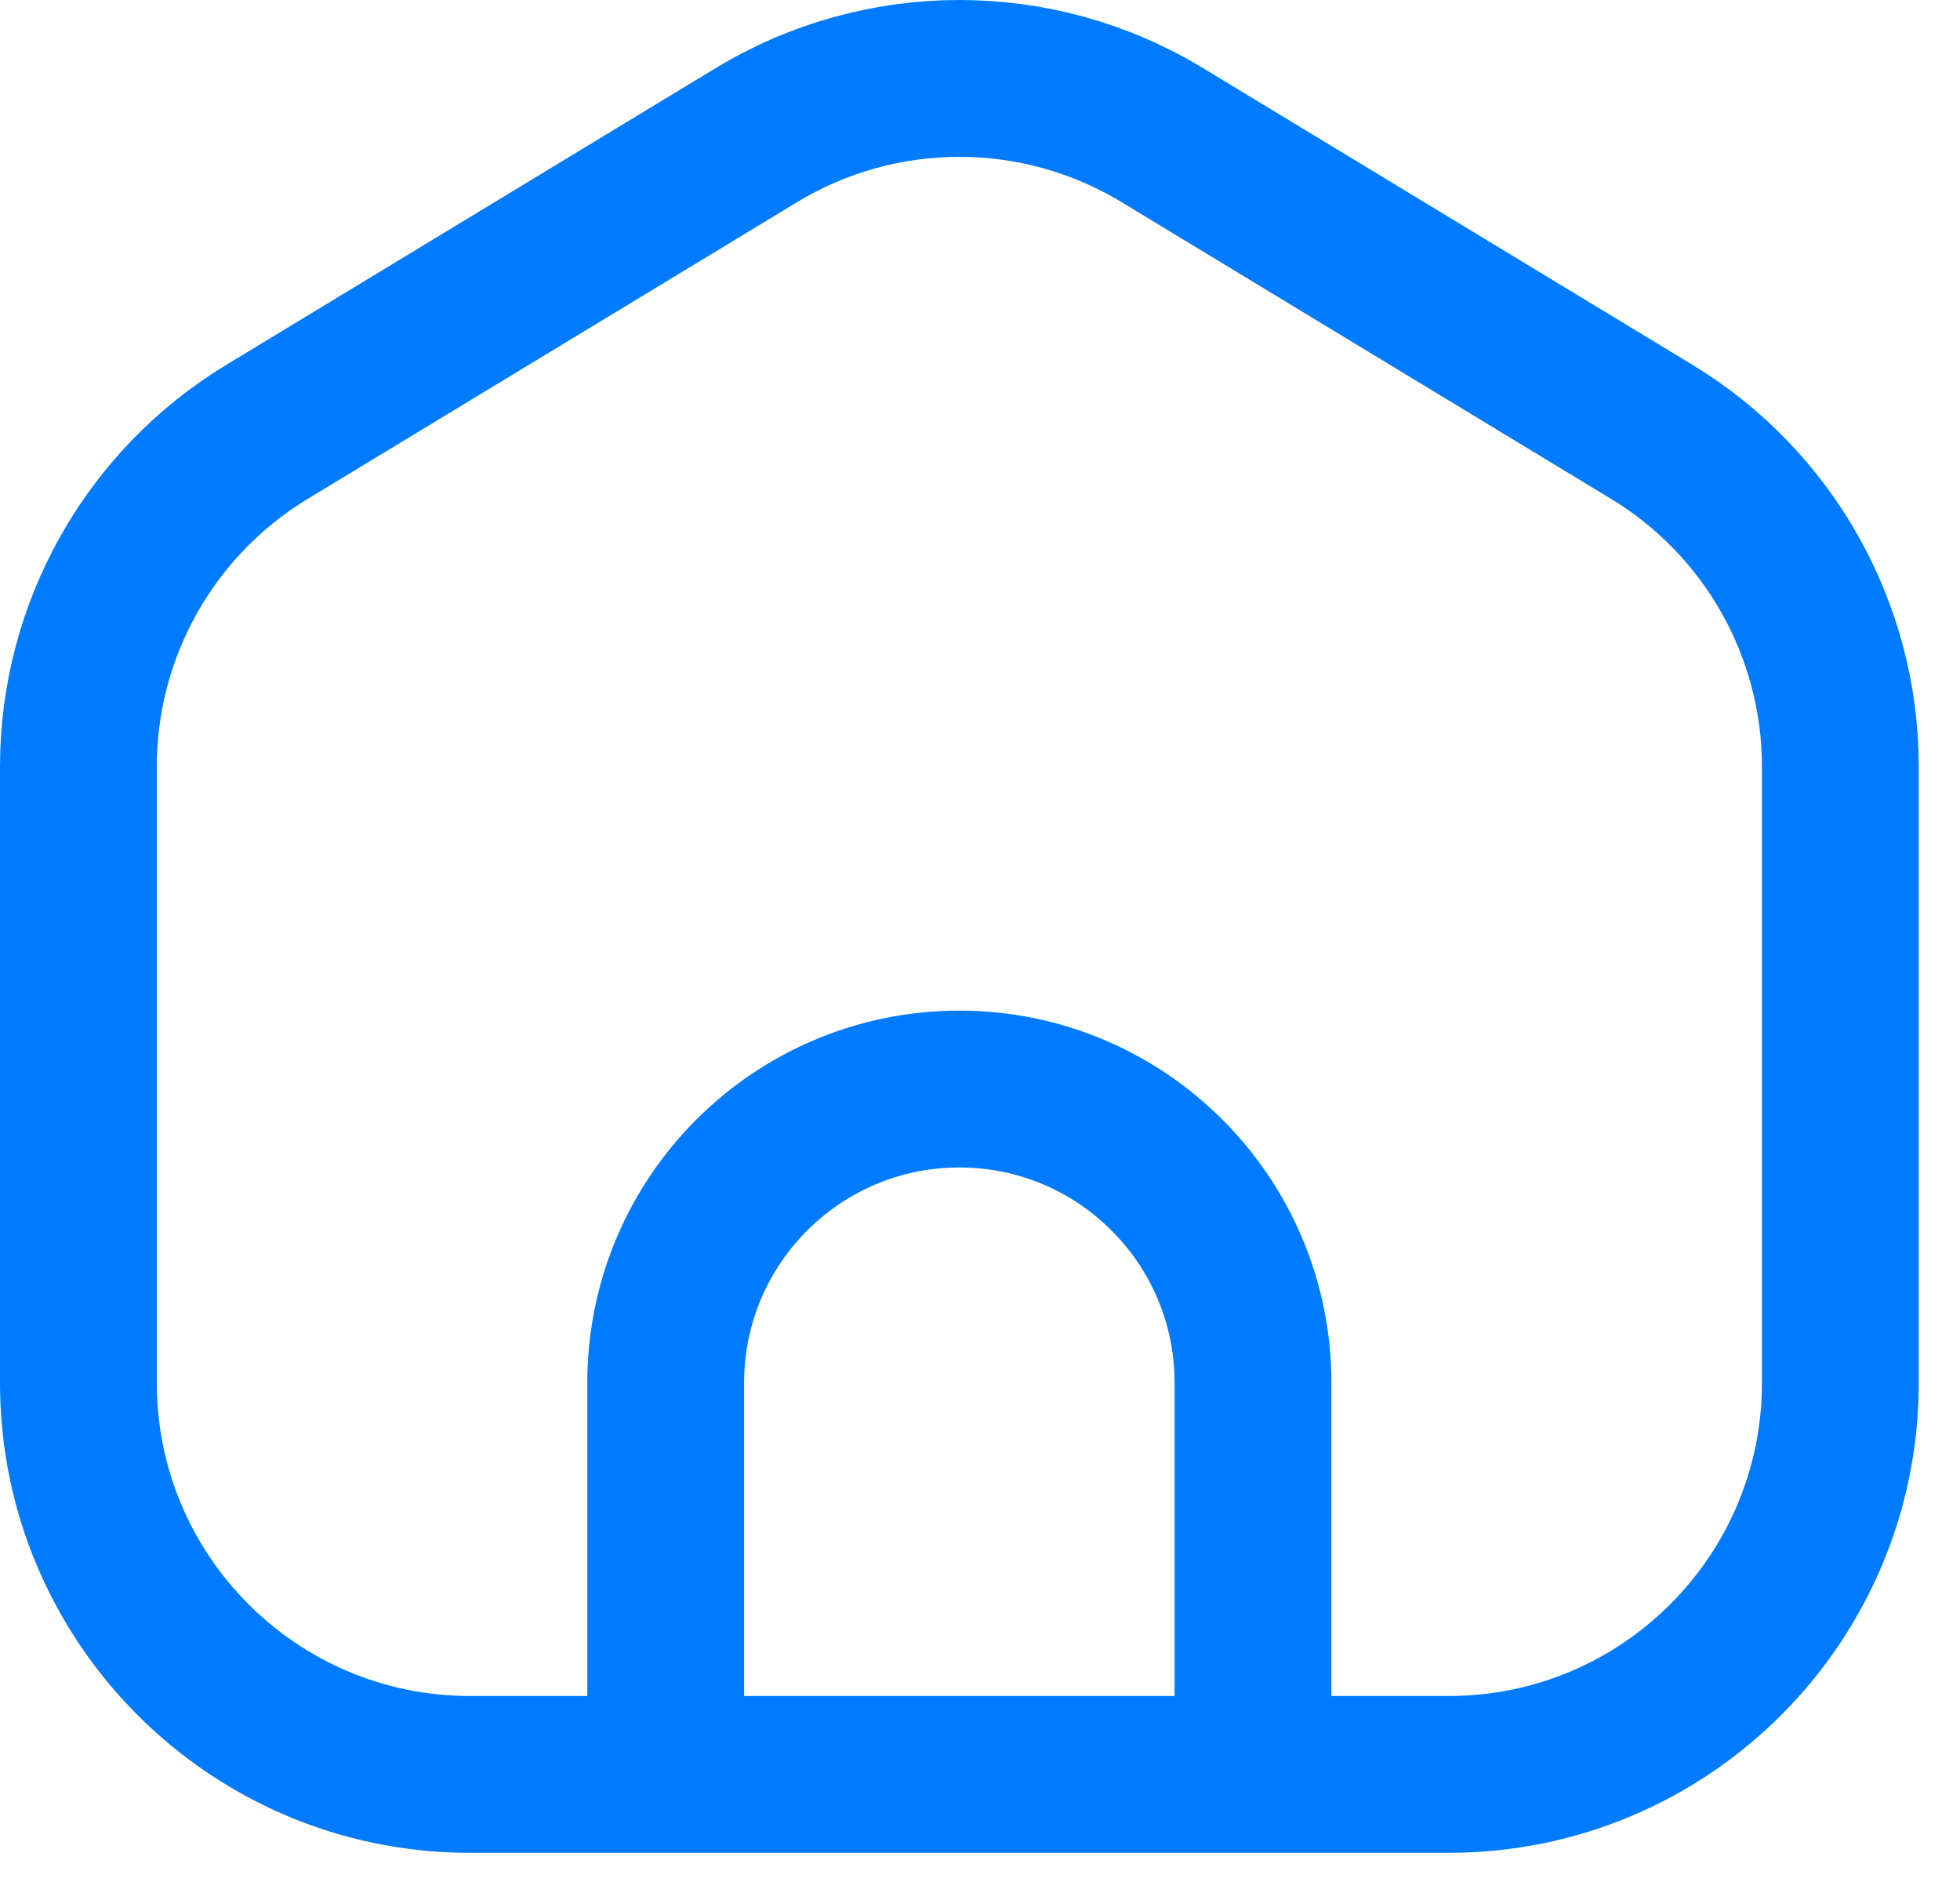 <svg width="25" height="24" viewBox="0 0 25 24" fill="none" xmlns="http://www.w3.org/2000/svg">
<path d="M8.491 22.628H5.994C3.236 22.628 1 20.392 1 17.634V9.778C1 8.031 1.912 6.412 3.406 5.507L9.648 1.723C11.239 0.759 13.234 0.759 14.825 1.723L21.068 5.507C22.561 6.412 23.474 8.031 23.474 9.778V17.634C23.474 20.392 21.238 22.628 18.479 22.628H15.982M8.491 22.628V17.634C8.491 15.565 10.168 13.888 12.237 13.888C14.305 13.888 15.982 15.565 15.982 17.634V22.628M8.491 22.628H15.982" stroke="#007AFF" stroke-width="2" stroke-linecap="round" stroke-linejoin="round"/>
</svg>
